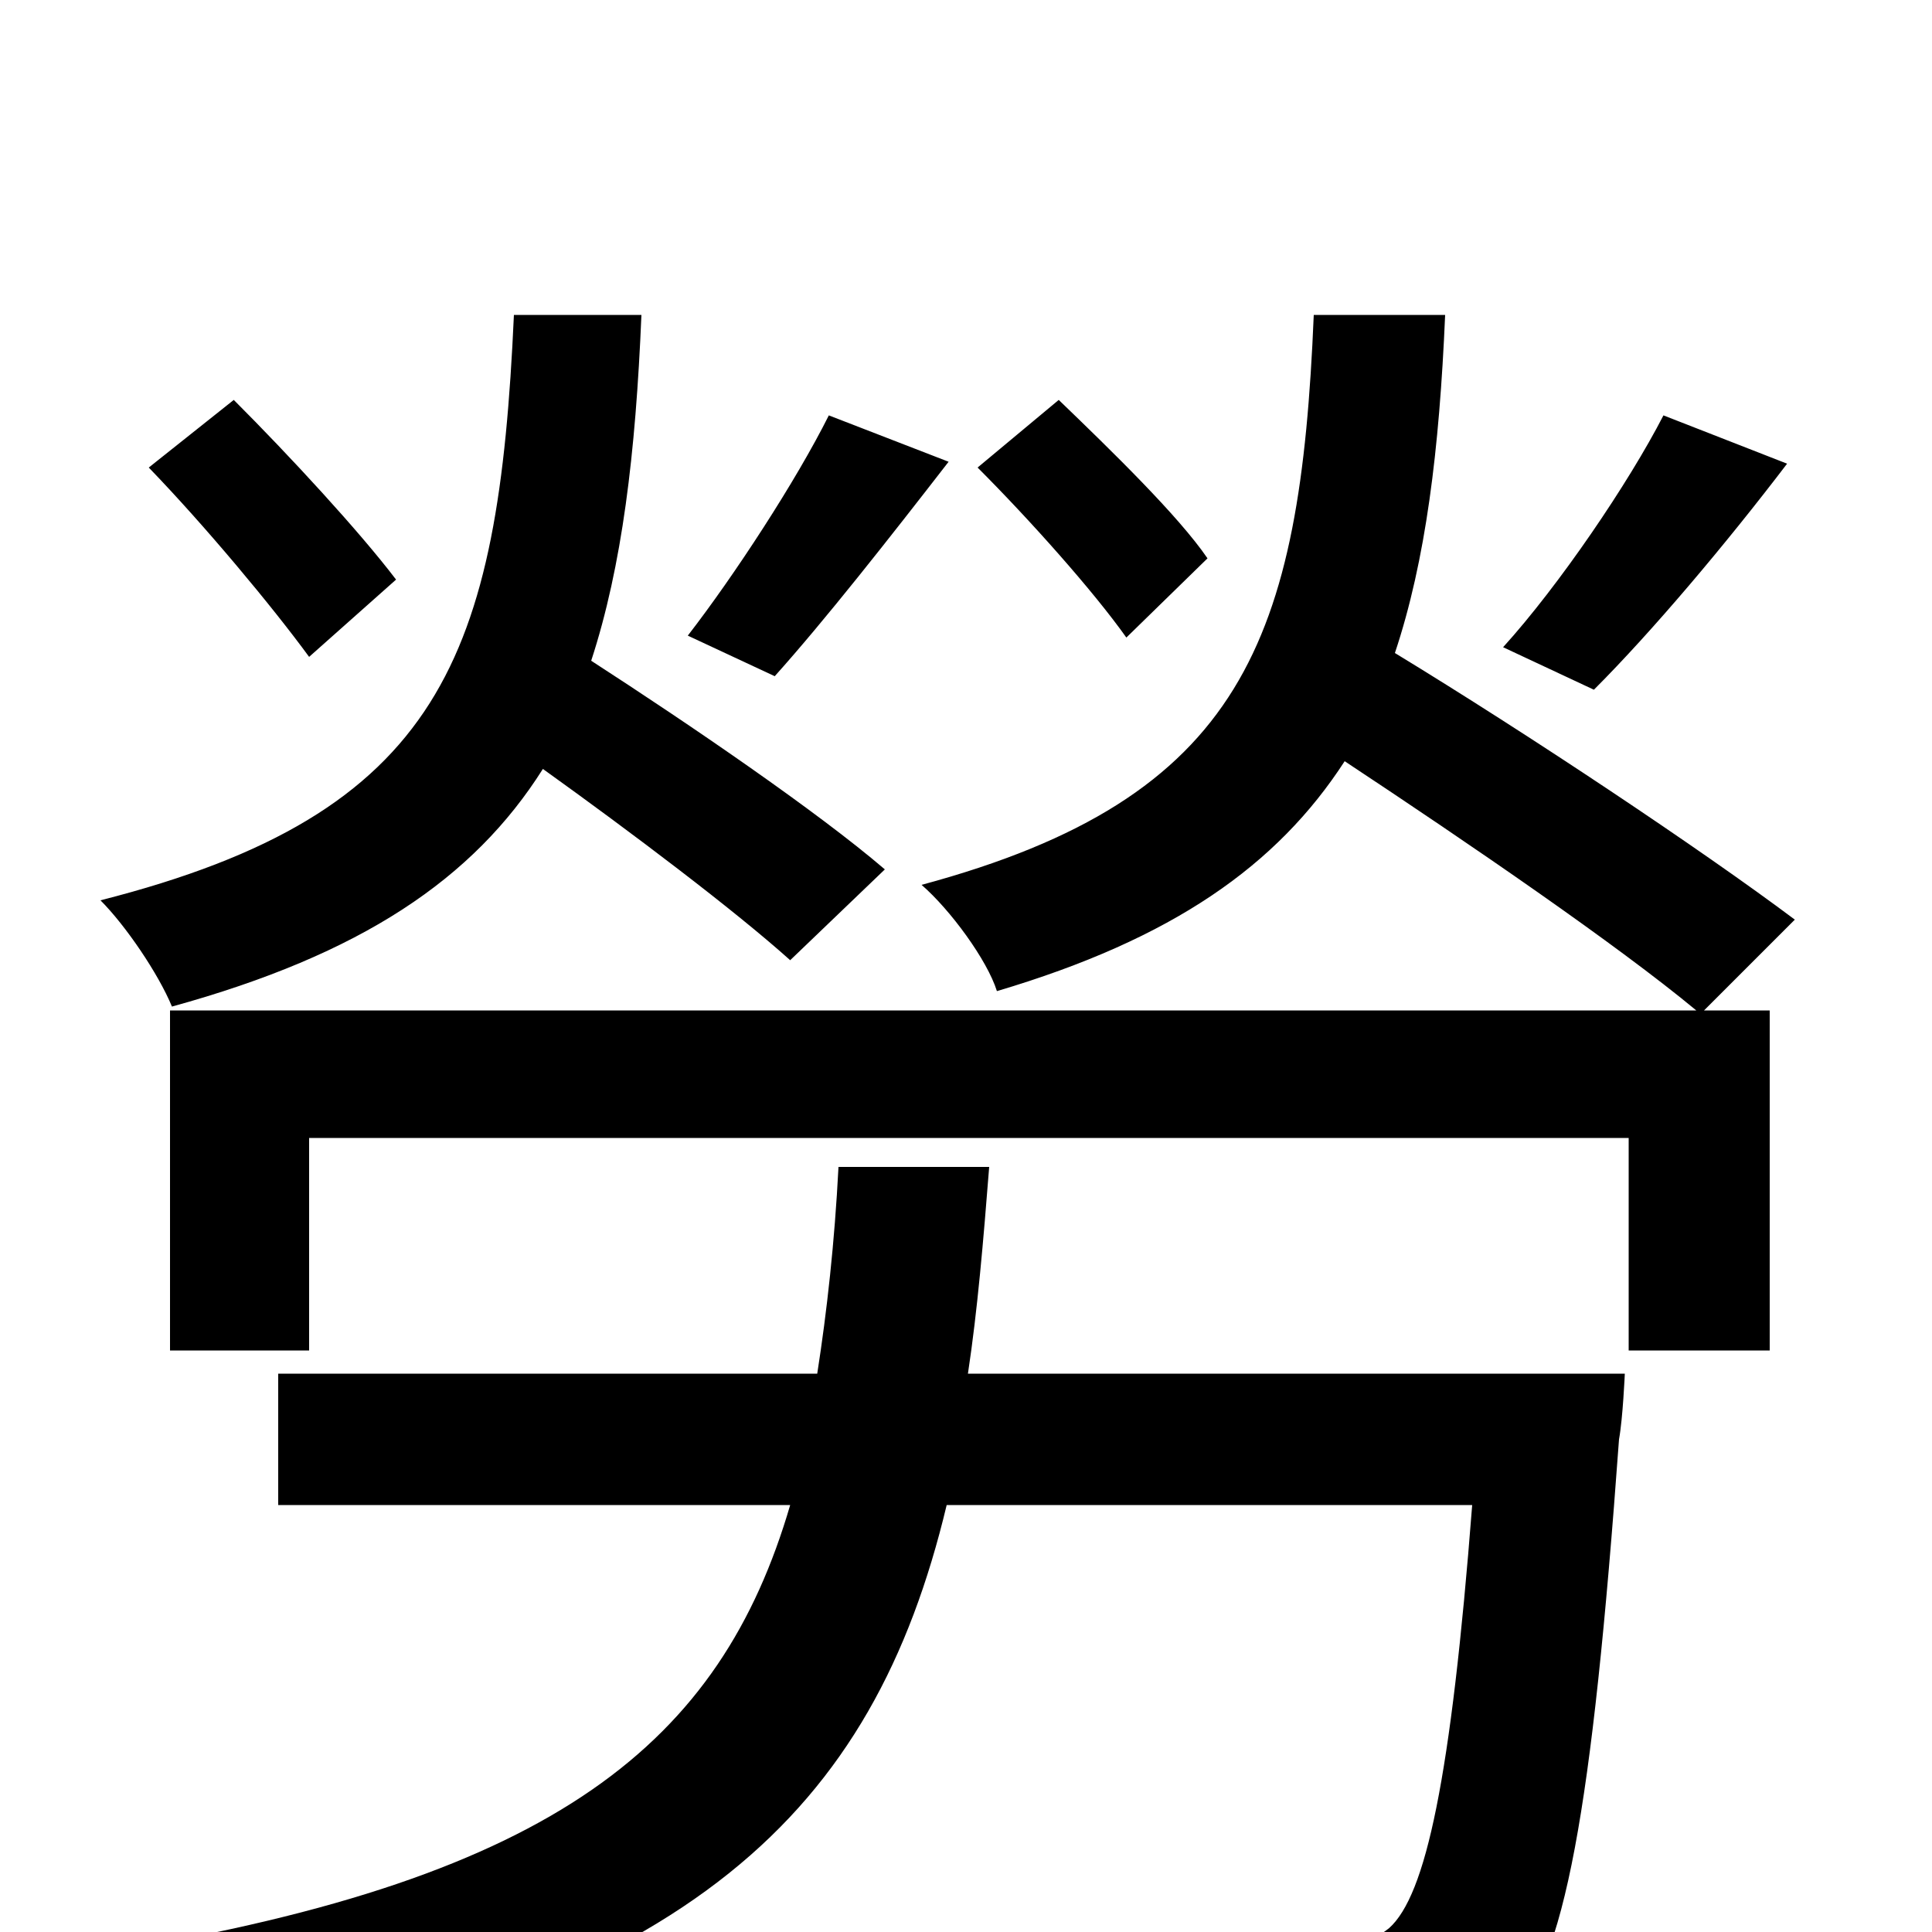 <svg xmlns="http://www.w3.org/2000/svg" viewBox="0 -1000 1000 1000">
	<path fill="#000000" d="M861 -785C843 -750 807 -697 778 -665L825 -643C855 -673 893 -718 925 -760ZM625 -711C610 -733 575 -767 548 -793L506 -758C533 -731 566 -694 583 -670ZM429 -785C412 -751 380 -702 356 -671L401 -650C427 -679 460 -721 491 -761ZM205 -700C186 -725 150 -764 121 -793L77 -758C106 -728 141 -686 160 -660ZM458 -550C423 -580 357 -625 306 -658C322 -707 329 -765 332 -837H266C258 -660 229 -579 52 -534C65 -521 82 -496 89 -479C187 -506 245 -545 281 -602C327 -569 380 -529 409 -503ZM501 -289C506 -322 509 -358 512 -396H434C432 -357 428 -321 423 -289H144V-221H409C373 -98 288 -28 59 10C73 26 92 57 98 77C358 29 452 -62 490 -221H762C751 -79 738 -19 719 -2C709 6 698 8 678 8C655 8 592 7 530 2C543 21 552 50 554 72C616 76 677 76 707 75C741 72 761 66 781 45C810 16 824 -62 838 -255C840 -266 841 -289 841 -289ZM929 -524C881 -560 791 -620 722 -662C738 -710 745 -767 748 -837H680C673 -669 644 -587 477 -542C492 -529 511 -503 516 -487C607 -514 661 -552 696 -606C761 -563 837 -511 878 -477H88V-301H160V-411H843V-301H916V-477H882Z"/>
</svg>